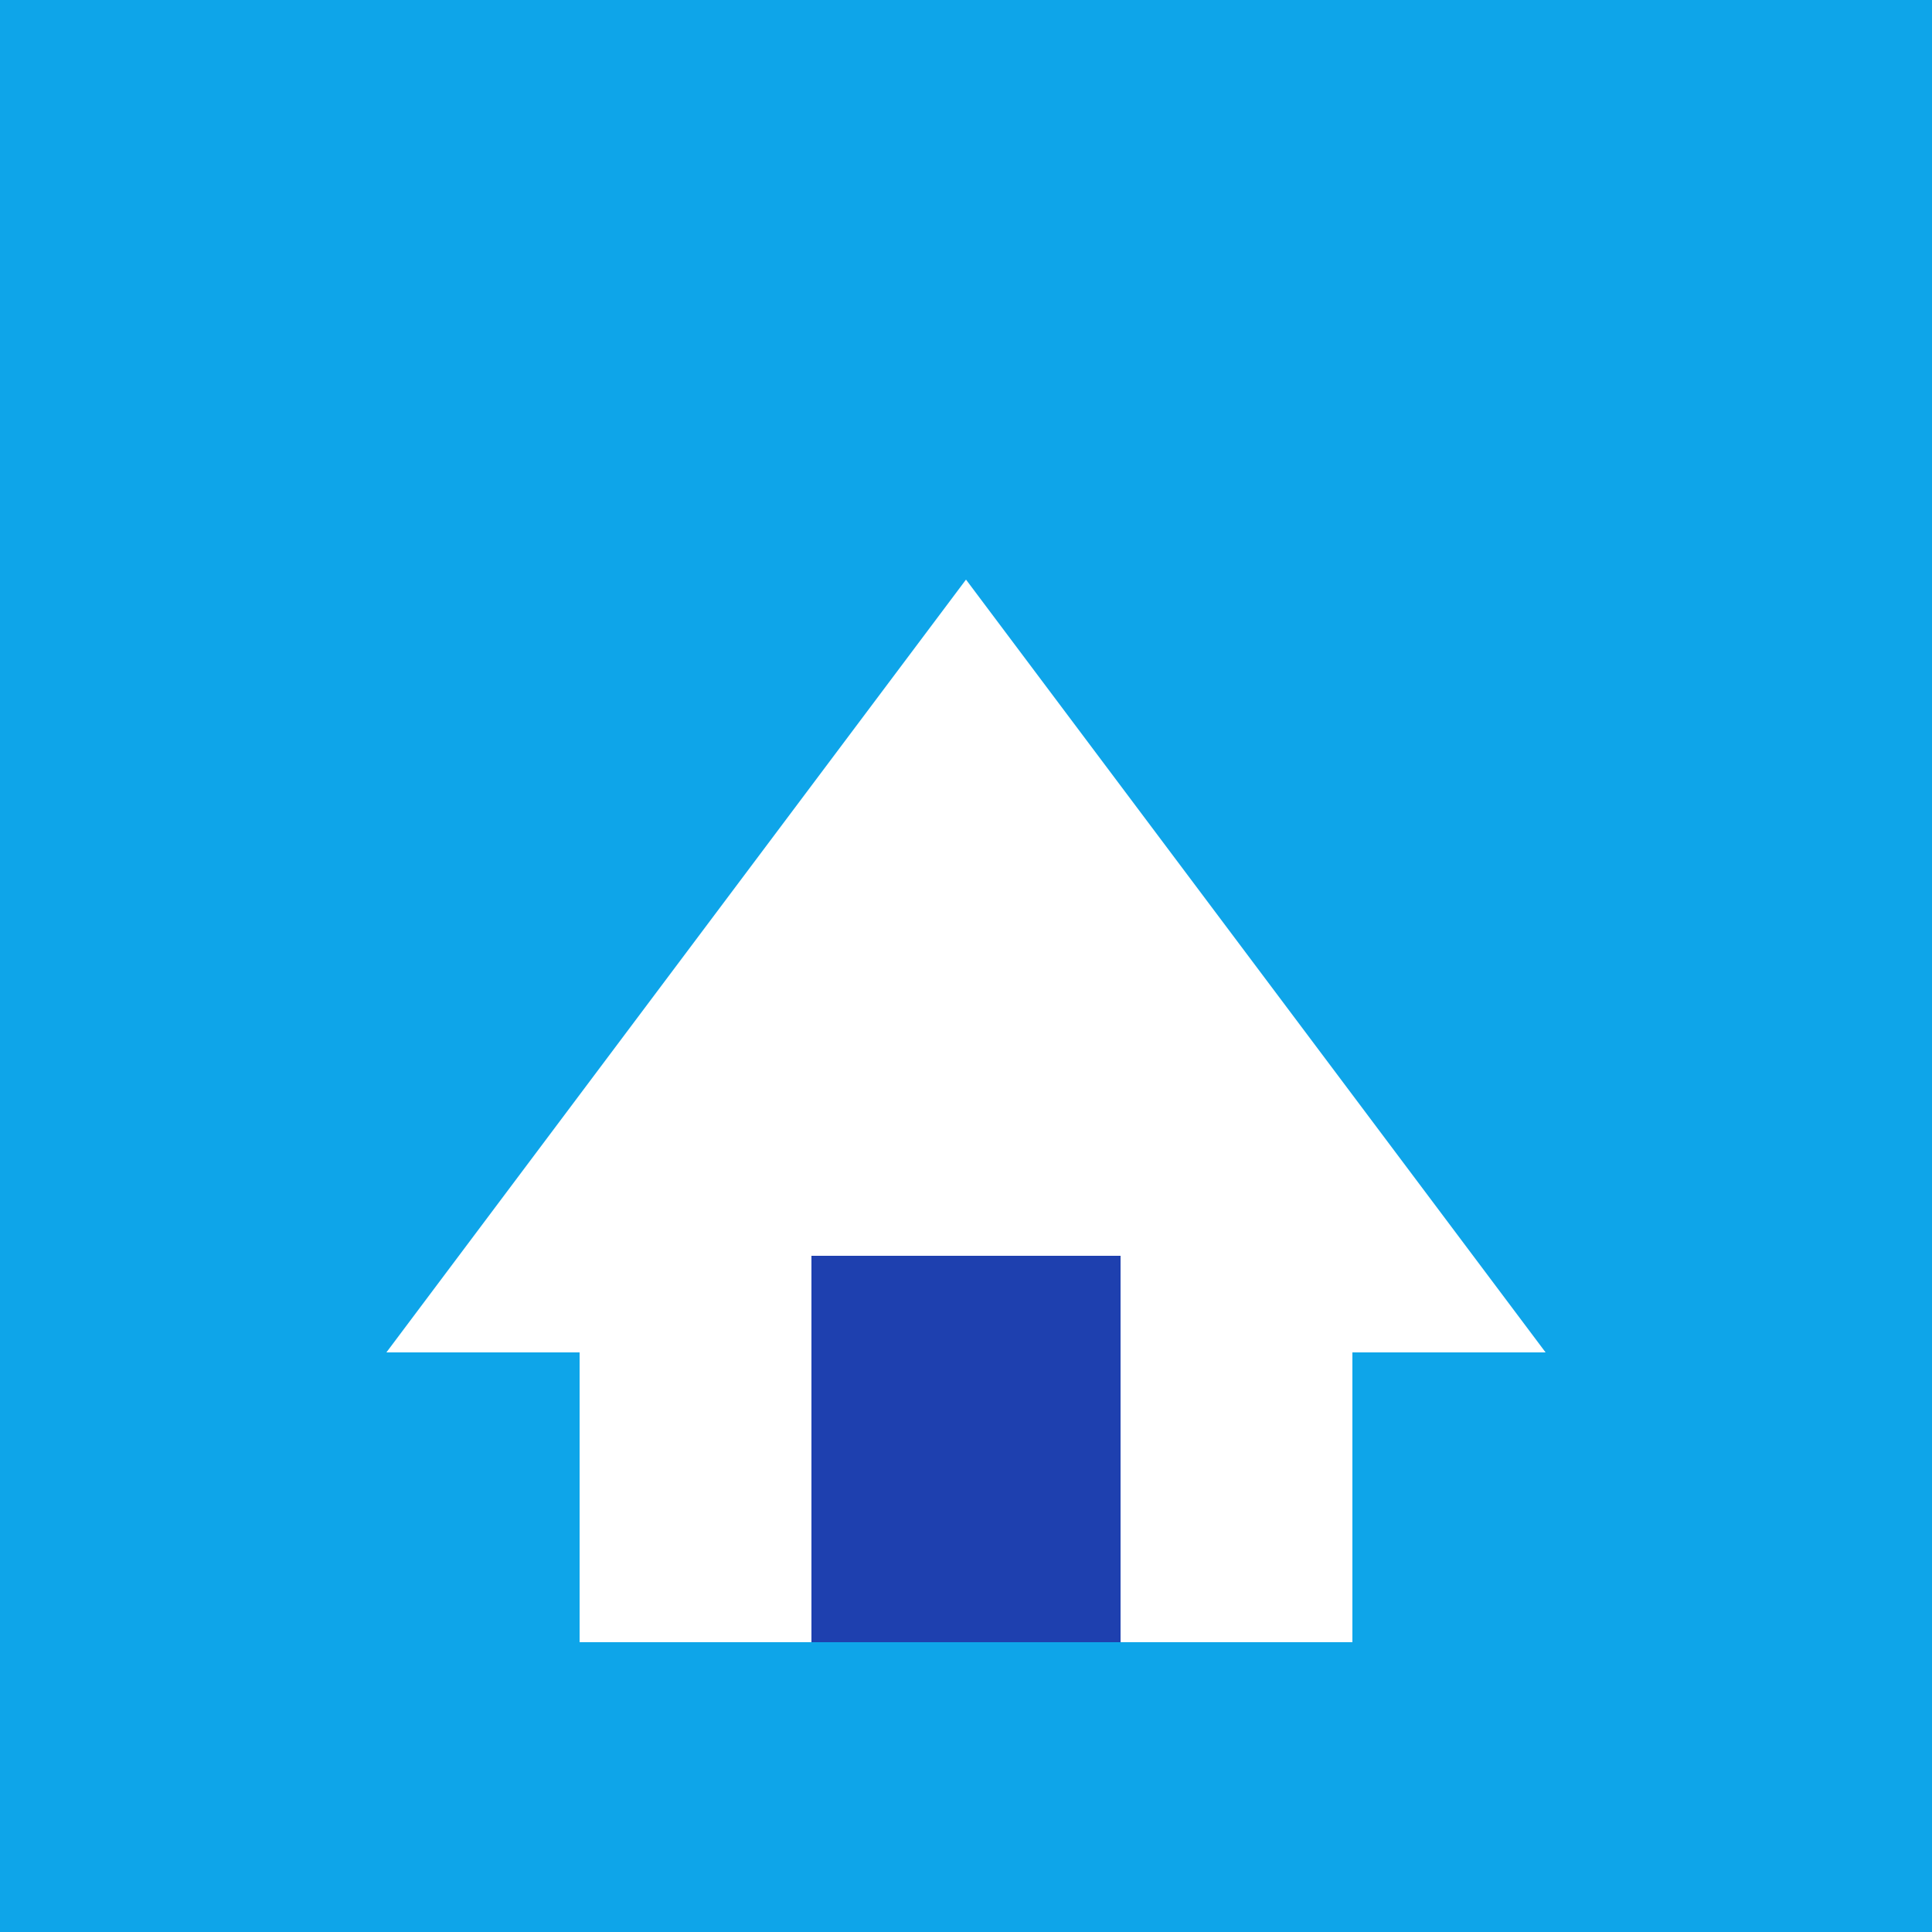 <svg xmlns="http://www.w3.org/2000/svg" viewBox="0 0 100 100">
  <rect fill="#0ea5e9" width="100" height="100"/>
  <path fill="#fff" d="M20 70 L50 30 L80 70 L70 70 L70 85 L30 85 L30 70 Z"/>
  <rect fill="#1e40af" x="42" y="65" width="16" height="20"/>
</svg>


